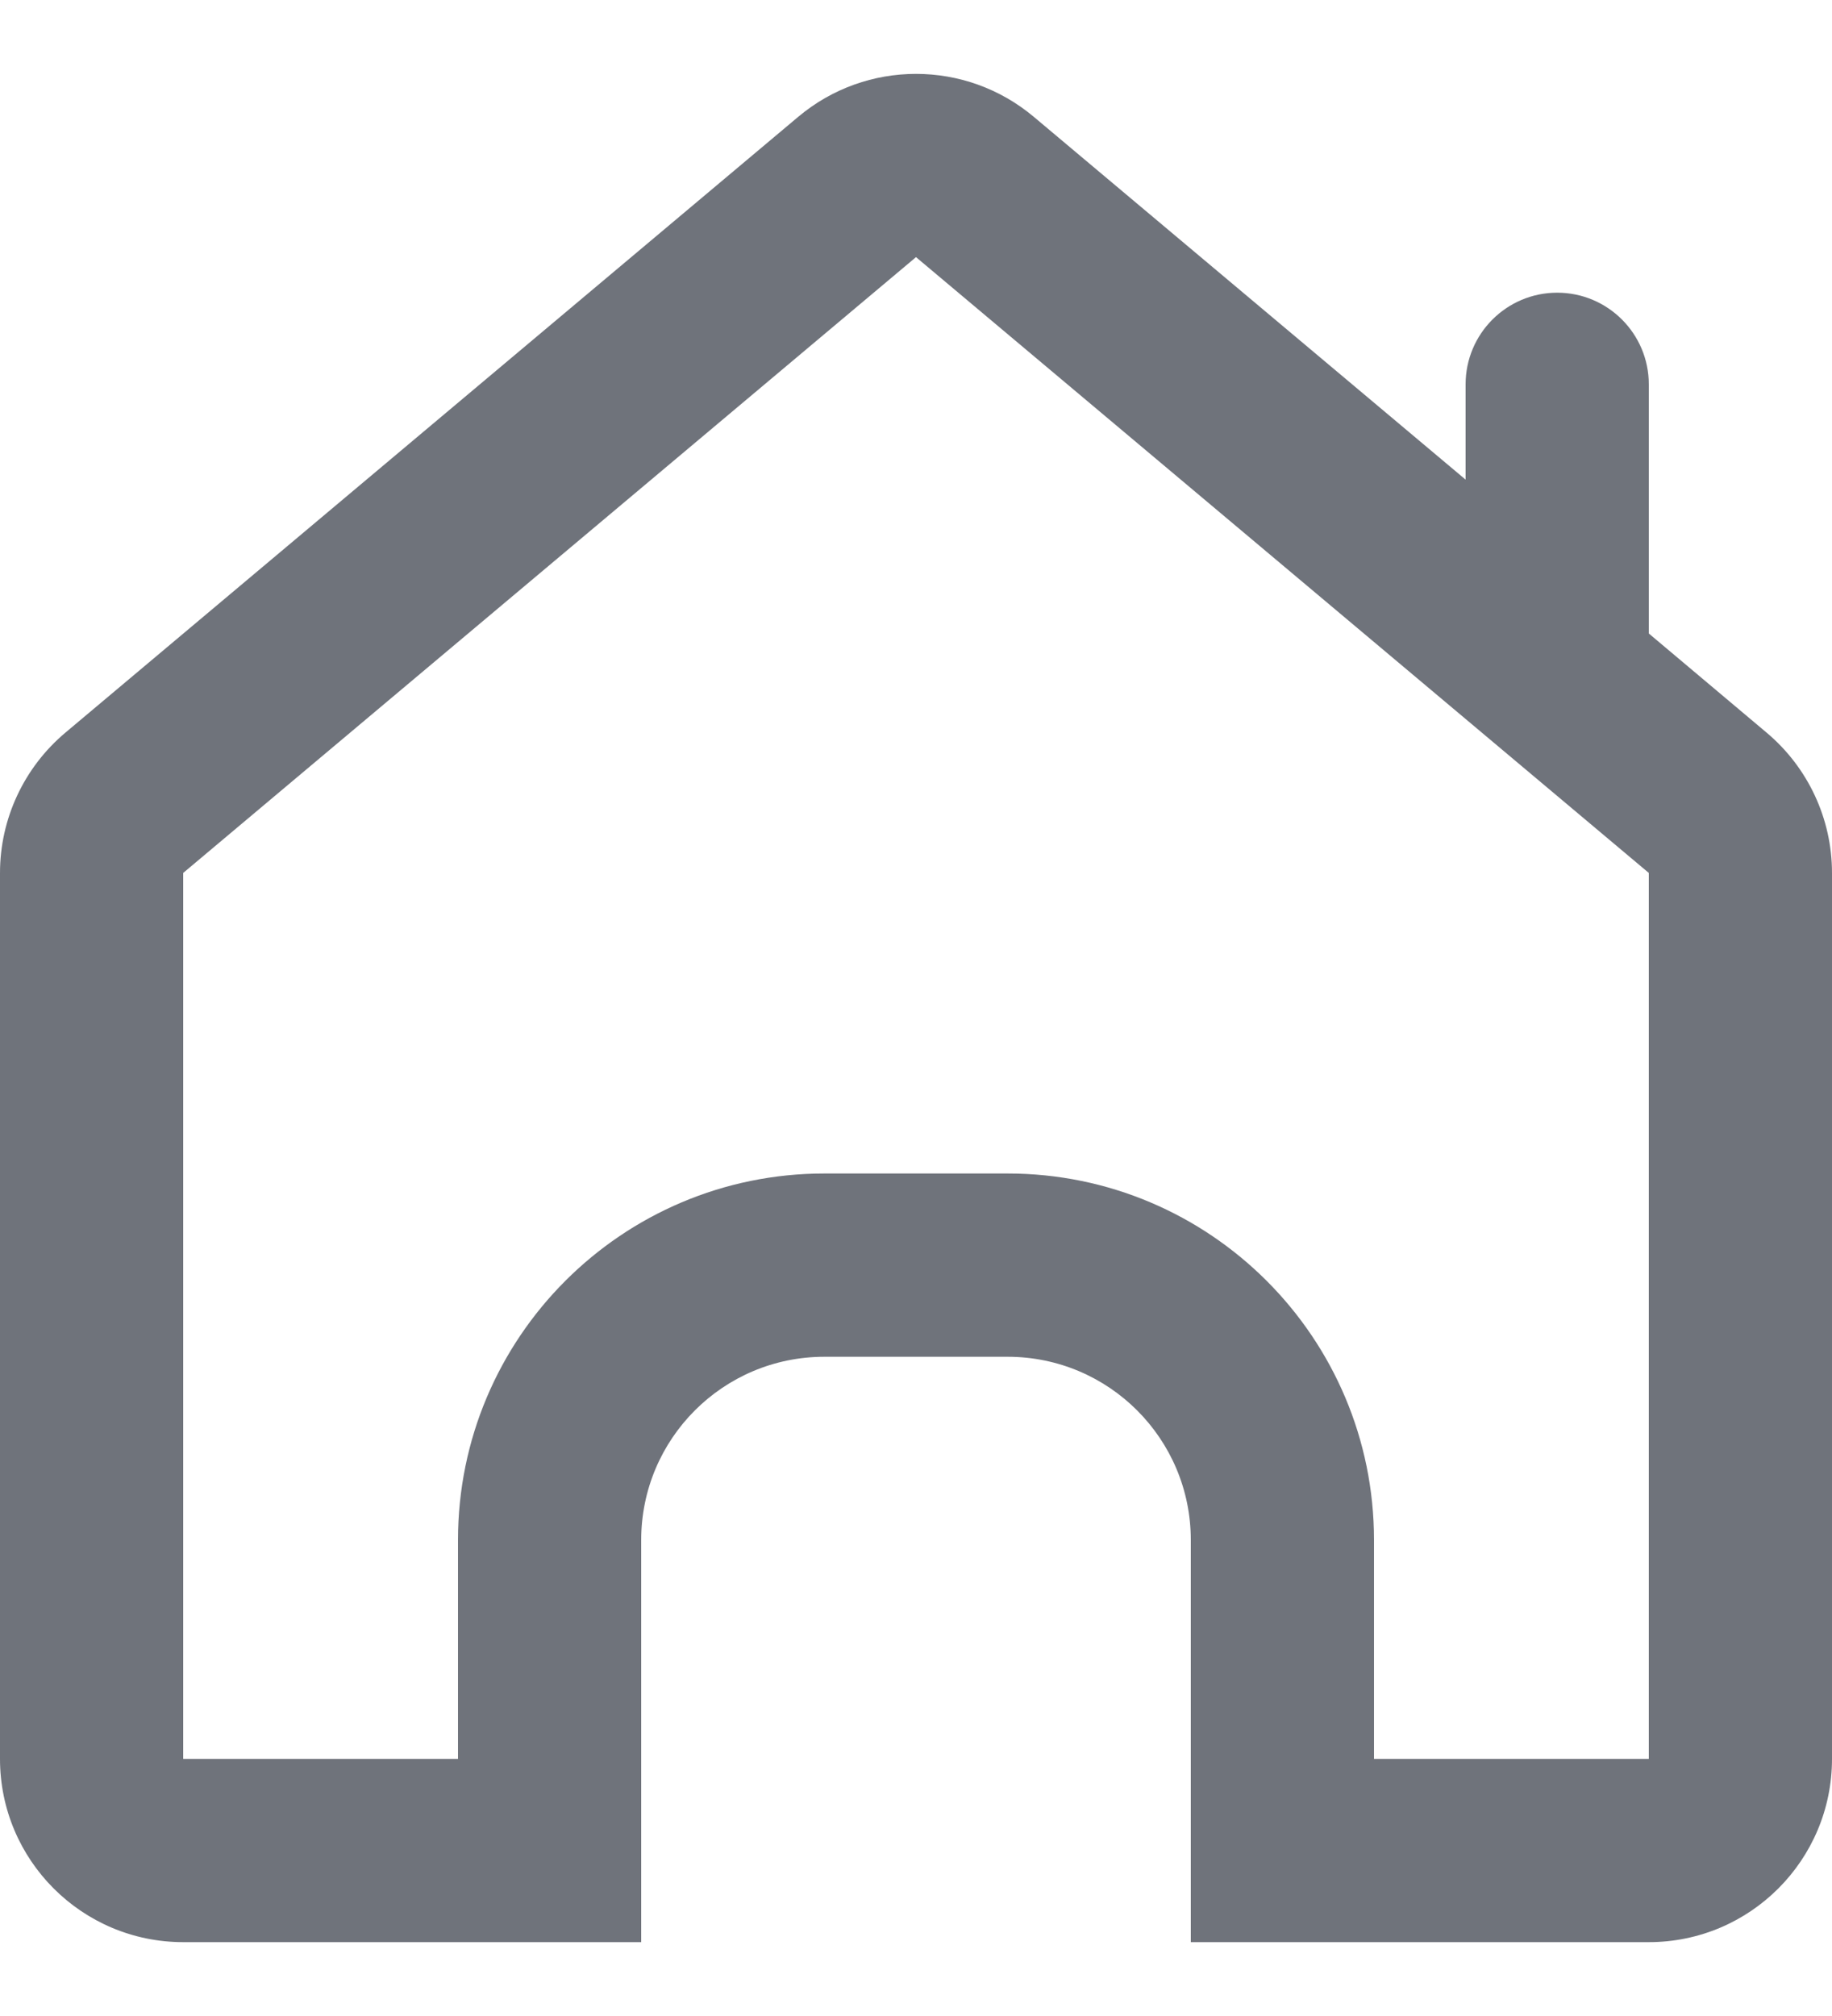 <svg width="20" height="22" viewBox="0 0 20 22" fill="none" xmlns="http://www.w3.org/2000/svg">
<path d="M5 16.806C5 14.597 6.791 12.806 9 12.806V14.806C7.895 14.806 7 15.701 7 16.806V21.194H2V19.194H5V16.806ZM13 16.806C13 15.701 12.105 14.806 11 14.806V12.806C13.209 12.806 15 14.597 15 16.806V19.194H18V21.194H13V16.806ZM18 9.526L10 2.806L2 9.526V21.194C0.895 21.194 0 20.298 0 19.194V9.526C4.42757e-05 8.935 0.262 8.375 0.714 7.995L8.714 1.275C9.458 0.65 10.542 0.65 11.286 1.275L16 5.234V4.194C16 3.642 16.448 3.194 17 3.194C17.552 3.194 18 3.642 18 4.194V6.913L19.286 7.995C19.738 8.375 20 8.935 20 9.526V19.194C20 20.298 19.105 21.194 18 21.194V9.526ZM11 12.806V14.806H9V12.806H11Z" fill="#6F737B"/>
</svg>
